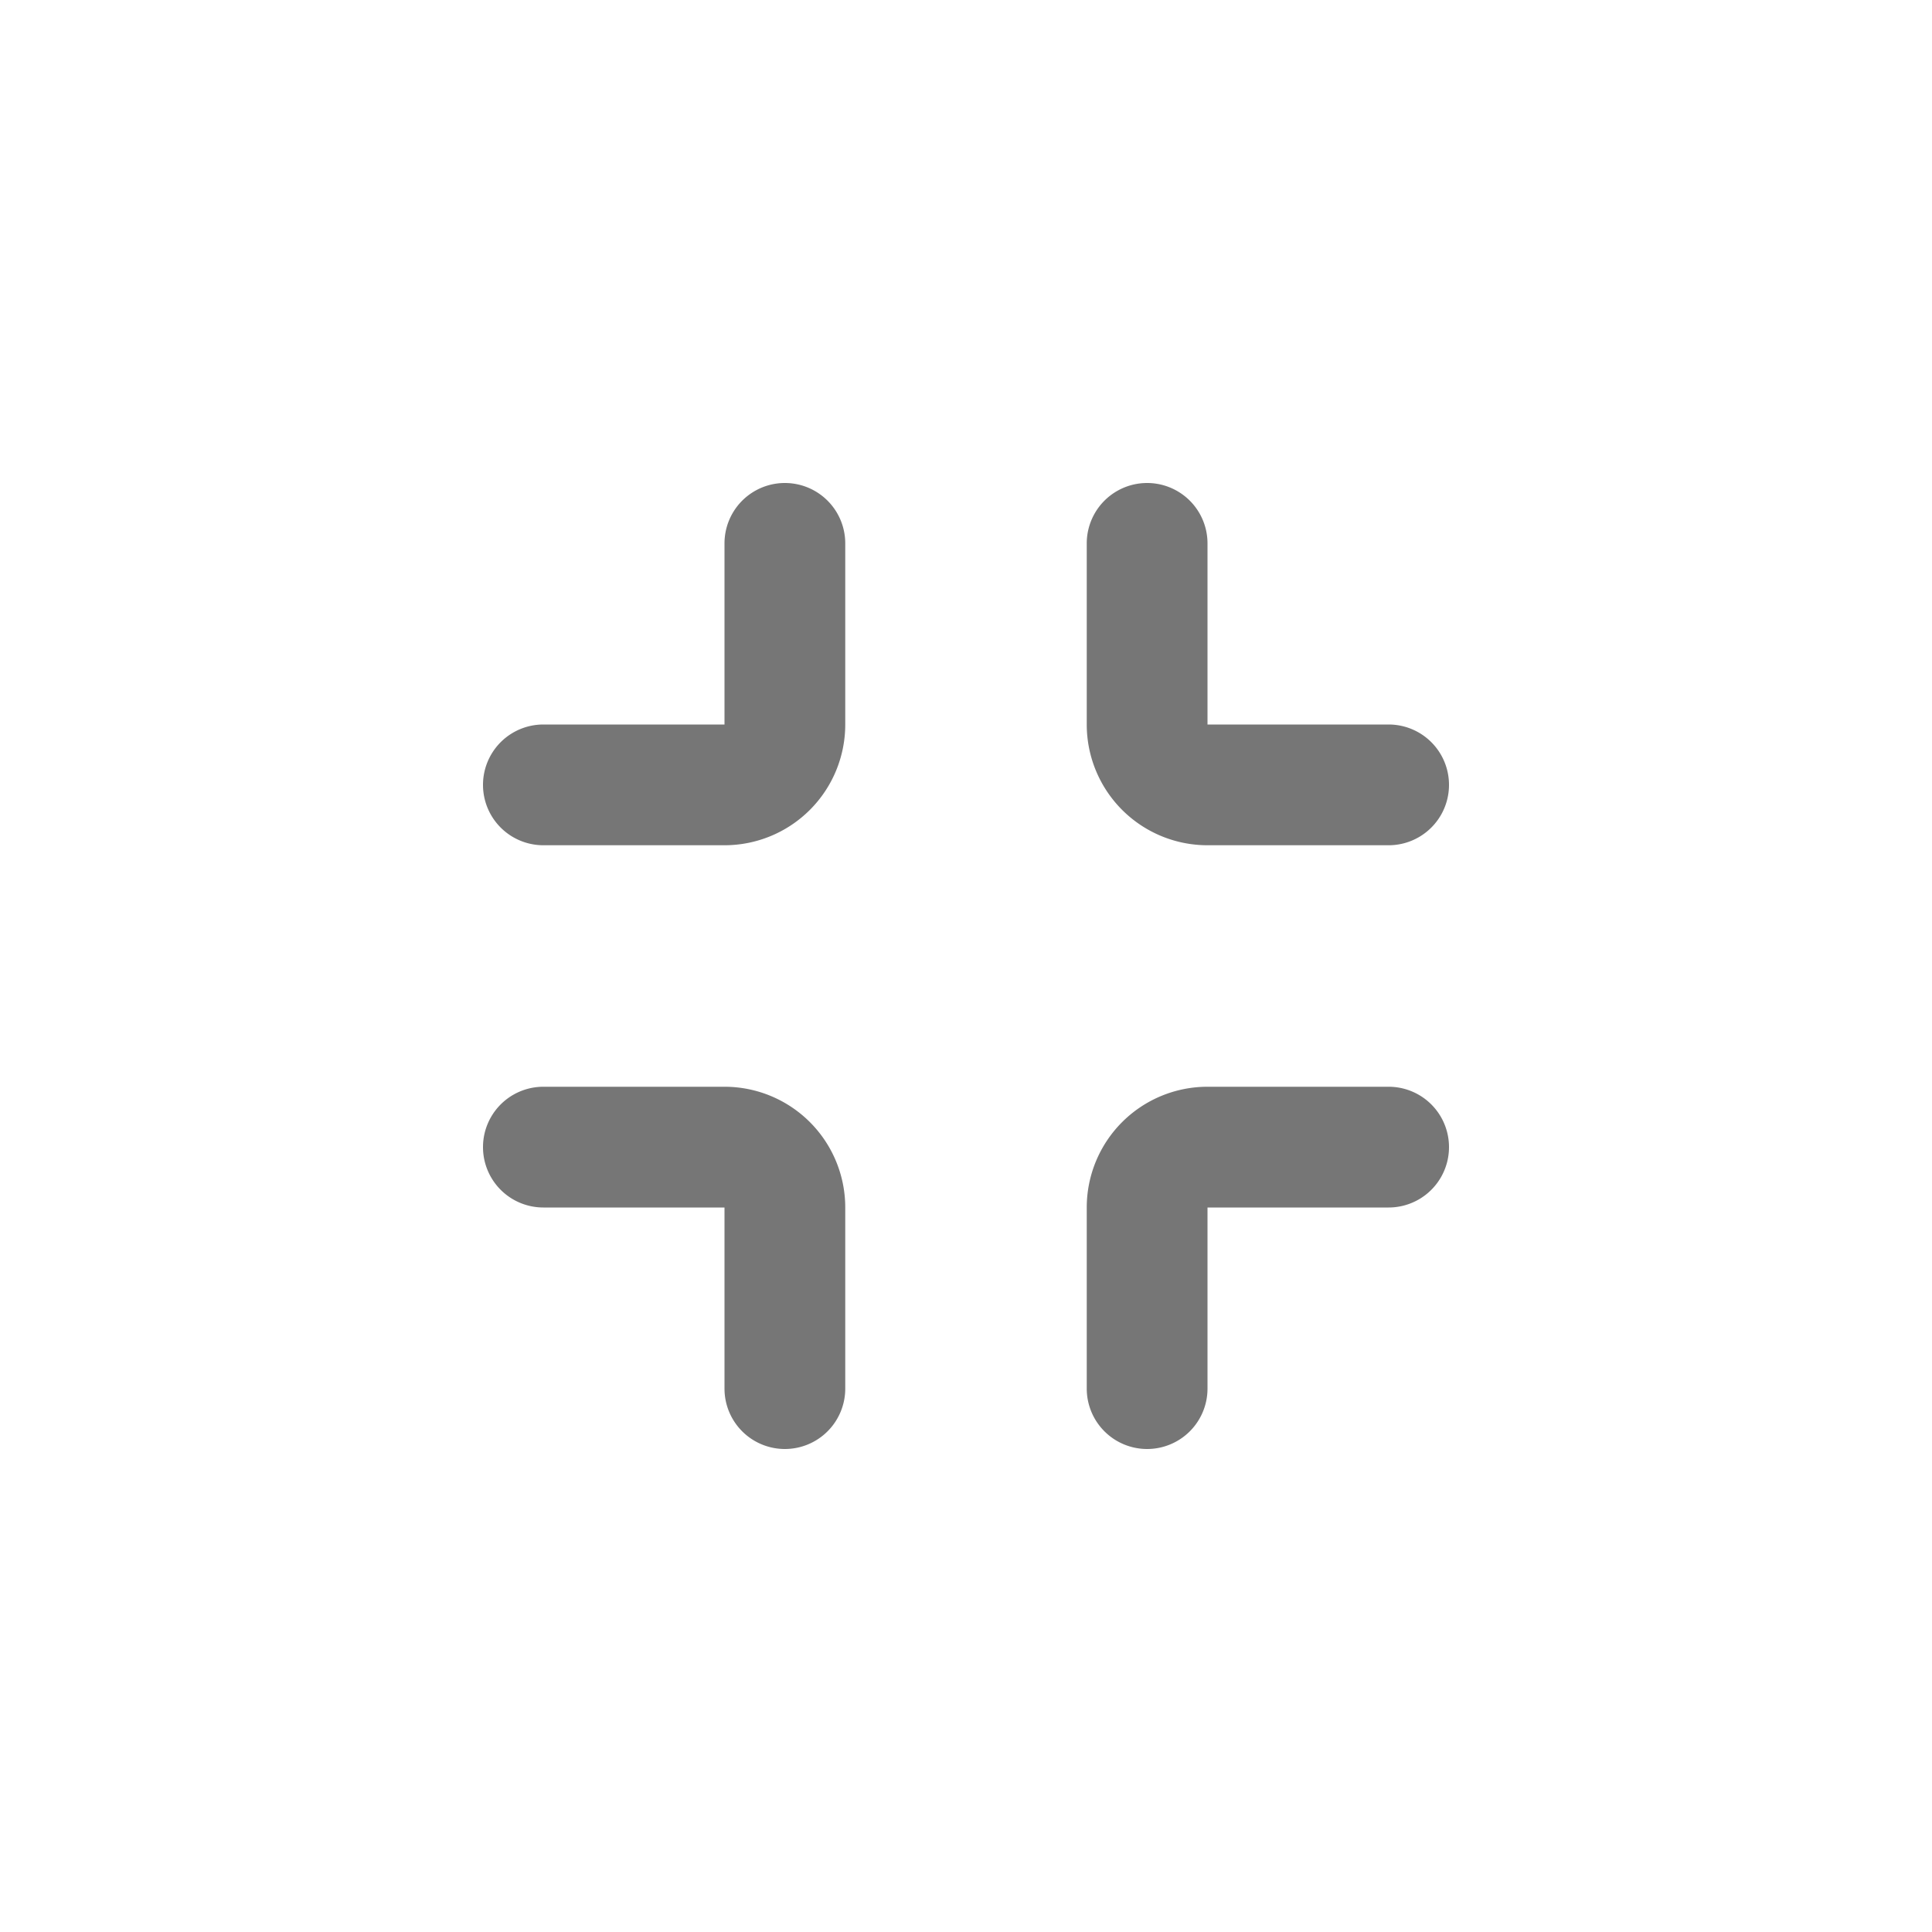 <svg id="Icons" xmlns="http://www.w3.org/2000/svg" viewBox="0 0 32 32"><title>collapse--xs</title><g id="Collapse"><path d="M12,14H9a1,1,0,0,1,0-2h3V9a1,1,0,0,1,2,0v3A2,2,0,0,1,12,14Z" style="fill:#767676"/><path d="M13,24a1,1,0,0,1-1-1V20H9a1,1,0,0,1,0-2h3a2,2,0,0,1,2,2v3A1,1,0,0,1,13,24Z" style="fill:#767676"/><path d="M23,14H20a2,2,0,0,1-2-2V9a1,1,0,0,1,2,0v3h3a1,1,0,0,1,0,2Z" style="fill:#767676"/><path d="M19,24a1,1,0,0,1-1-1V20a2,2,0,0,1,2-2h3a1,1,0,0,1,0,2H20v3A1,1,0,0,1,19,24Z" style="fill:#767676"/></g></svg>